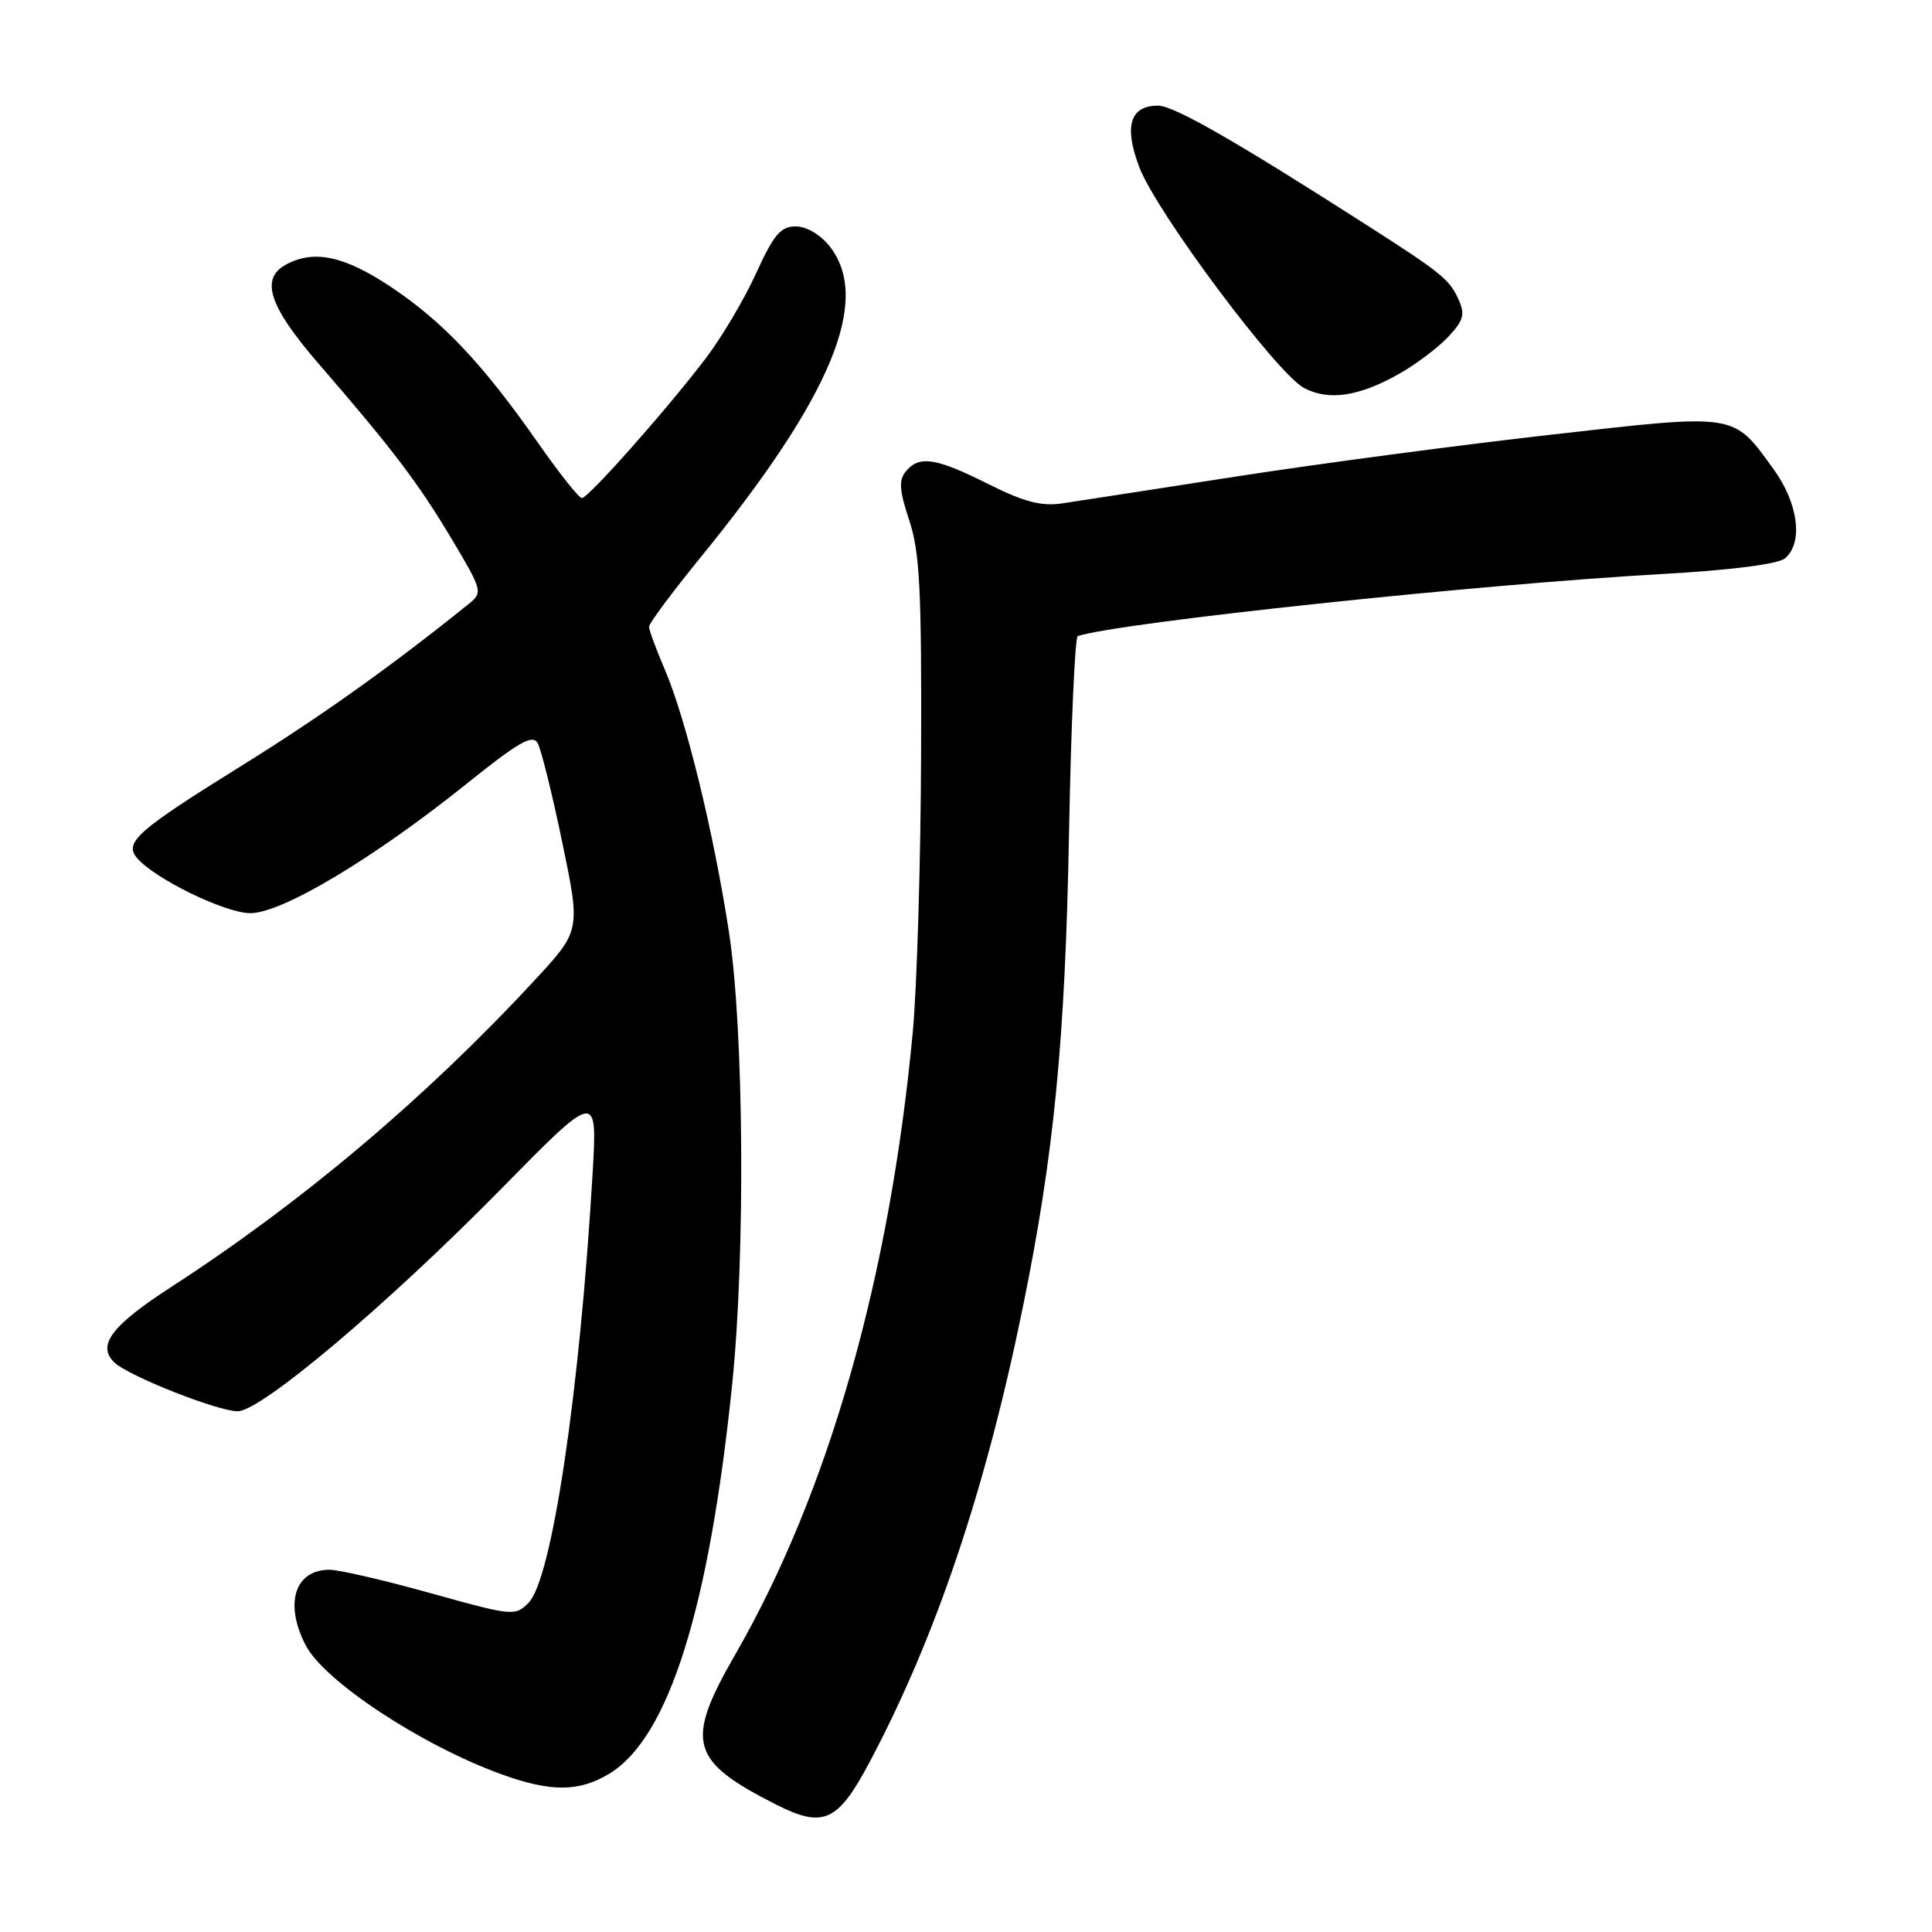 <?xml version="1.0" encoding="UTF-8" standalone="no"?>
<!DOCTYPE svg PUBLIC "-//W3C//DTD SVG 1.1//EN" "http://www.w3.org/Graphics/SVG/1.1/DTD/svg11.dtd" >
<svg xmlns="http://www.w3.org/2000/svg" xmlns:xlink="http://www.w3.org/1999/xlink" version="1.1" viewBox="0 0 256 256">
 <g >
 <path fill="currentColor"
d=" M 115.22 233.50 C 123.96 217.04 130.53 197.59 135.46 173.56 C 139.65 153.15 141.14 137.94 141.65 110.50 C 141.91 96.20 142.44 84.40 142.81 84.28 C 148.52 82.46 195.96 77.42 220.26 76.06 C 229.35 75.55 235.59 74.75 236.51 73.99 C 238.96 71.96 238.30 66.71 235.02 62.19 C 229.57 54.67 230.34 54.79 205.50 57.60 C 193.40 58.97 174.72 61.45 164.00 63.11 C 153.28 64.78 142.85 66.38 140.83 66.69 C 138.00 67.12 135.76 66.54 130.92 64.12 C 123.96 60.64 121.81 60.32 120.03 62.46 C 119.07 63.62 119.16 64.97 120.48 68.95 C 121.88 73.16 122.13 78.18 122.05 99.96 C 122.00 114.26 121.50 130.80 120.95 136.73 C 117.91 169.24 109.78 197.77 97.44 219.20 C 90.73 230.85 91.40 233.32 102.83 239.11 C 109.11 242.29 111.01 241.43 115.22 233.50 Z  M 80.76 235.01 C 88.60 230.23 93.96 213.20 97.02 183.40 C 98.78 166.20 98.57 136.34 96.59 123.50 C 94.54 110.16 90.88 95.21 88.07 88.67 C 86.93 86.01 86.00 83.48 86.00 83.04 C 86.00 82.60 89.07 78.48 92.82 73.87 C 110.21 52.53 115.51 39.73 109.93 32.63 C 108.71 31.09 106.86 30.00 105.44 30.00 C 103.44 30.00 102.52 31.09 100.17 36.25 C 98.60 39.69 95.60 44.75 93.50 47.50 C 88.31 54.32 77.95 66.00 77.10 66.00 C 76.72 66.00 74.13 62.74 71.34 58.75 C 63.97 48.21 58.73 42.66 51.86 38.06 C 45.66 33.92 41.64 33.05 37.93 35.04 C 34.42 36.91 35.62 40.58 42.27 48.25 C 52.07 59.58 55.40 63.97 59.89 71.48 C 63.90 78.21 63.98 78.51 62.16 79.98 C 52.05 88.14 42.49 94.96 32.00 101.47 C 18.23 110.03 16.43 111.61 18.13 113.66 C 20.41 116.40 29.83 121.00 33.16 121.00 C 37.38 121.00 49.46 113.77 61.80 103.88 C 68.74 98.30 70.57 97.26 71.25 98.48 C 71.71 99.31 73.18 105.24 74.51 111.65 C 76.93 123.32 76.93 123.32 70.82 129.91 C 56.39 145.49 40.02 159.30 22.73 170.50 C 14.77 175.65 12.80 178.26 15.15 180.53 C 16.99 182.31 28.84 187.00 31.50 187.00 C 34.59 187.00 51.29 172.90 66.33 157.61 C 79.16 144.56 79.16 144.56 78.52 155.53 C 76.82 184.47 73.13 209.22 70.05 212.36 C 68.27 214.17 67.94 214.14 57.08 211.11 C 50.95 209.40 44.92 208.00 43.67 208.00 C 39.06 208.00 37.64 212.47 40.50 218.00 C 42.97 222.78 55.91 231.30 66.50 235.12 C 73.02 237.48 76.76 237.44 80.76 235.01 Z  M 185.50 49.47 C 187.70 48.22 190.59 46.03 191.92 44.61 C 193.96 42.41 194.16 41.65 193.23 39.61 C 192.06 37.04 190.93 36.12 181.50 30.08 C 163.71 18.68 155.55 14.00 153.45 14.00 C 149.73 14.00 148.90 16.73 150.97 22.17 C 153.24 28.13 169.20 49.52 172.81 51.42 C 176.09 53.15 180.16 52.53 185.50 49.47 Z "/>
</g>
</svg>